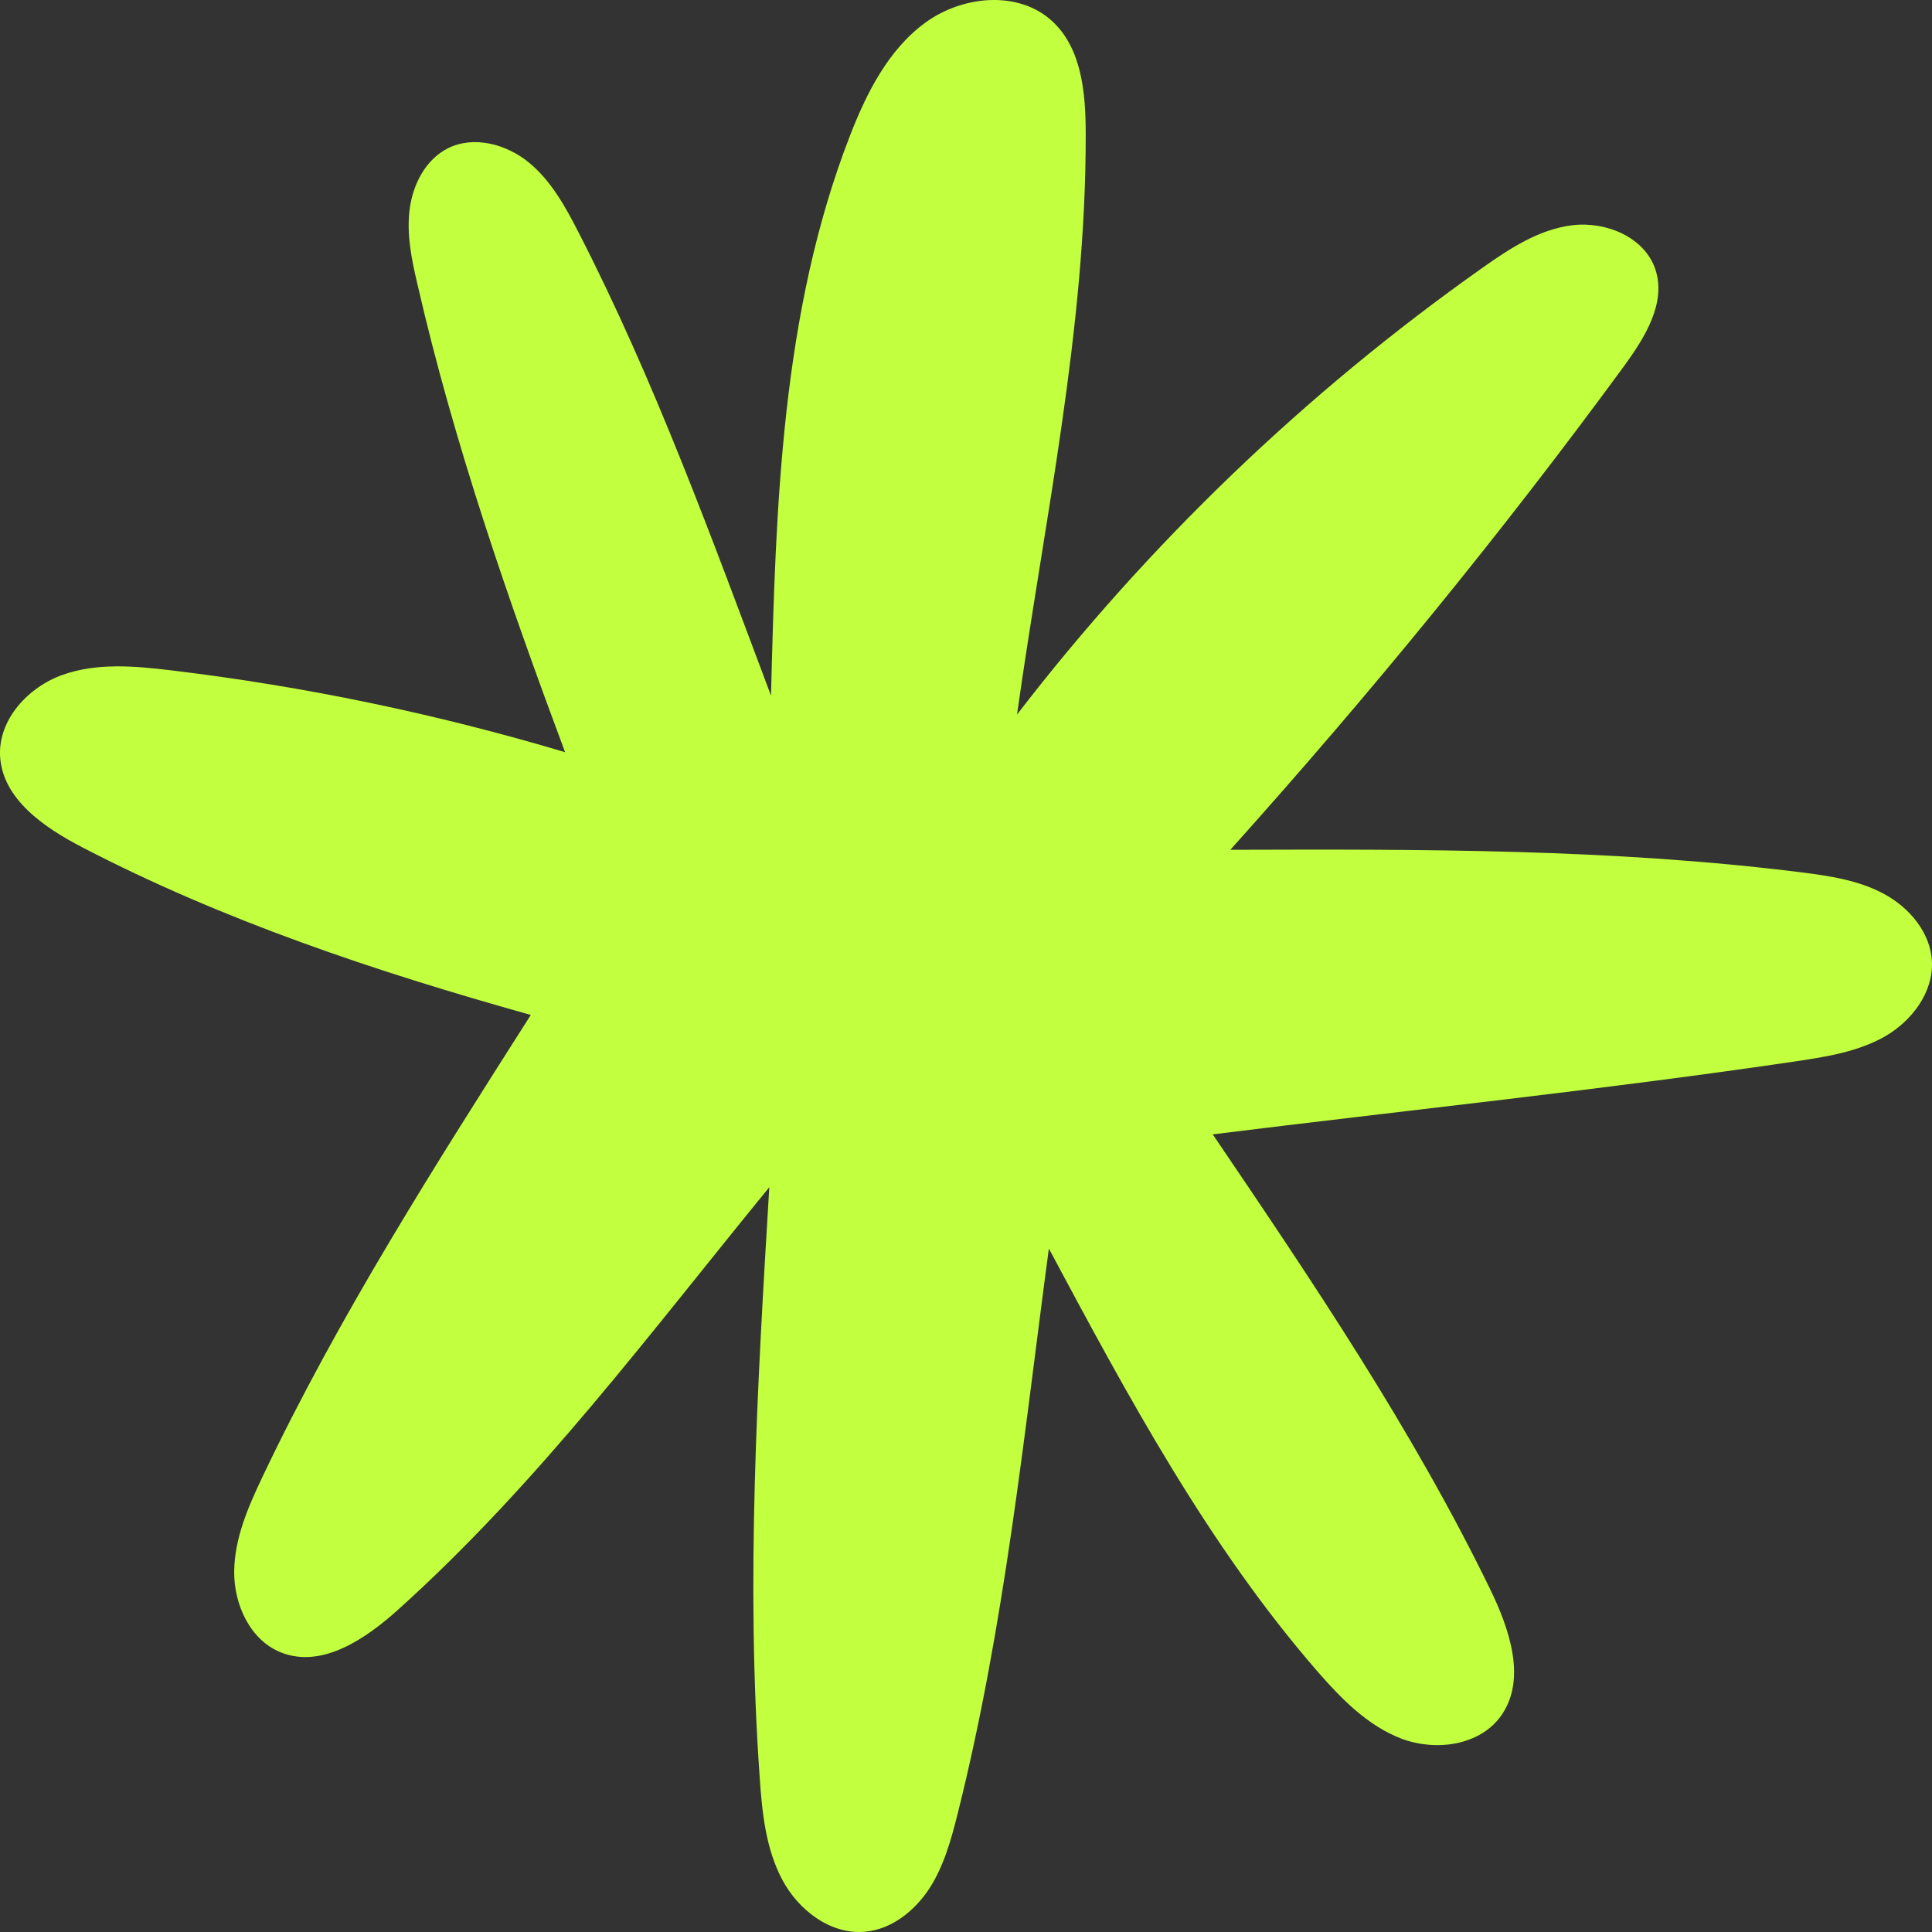<svg width="27" height="27" viewBox="0 0 27 27" fill="none" xmlns="http://www.w3.org/2000/svg">
<rect x="0" y="0" width="27" height="27" fill="#333333" stroke="none"/>
<path id="Vector" d="M16.945 15.848C18.337 17.902 19.734 19.968 20.822 22.203C21.096 22.765 21.339 23.472 20.977 23.979C20.681 24.394 20.072 24.477 19.596 24.302C19.12 24.124 18.749 23.745 18.414 23.361C16.881 21.596 15.763 19.514 14.658 17.449C14.312 20.032 14.041 22.726 13.385 25.34C13.294 25.705 13.192 26.075 12.99 26.389C12.785 26.704 12.461 26.963 12.09 26.996C11.609 27.041 11.157 26.695 10.931 26.267C10.704 25.838 10.651 25.34 10.618 24.856C10.421 22.106 10.585 19.342 10.751 16.592C9.109 18.598 7.524 20.733 5.564 22.495C5.107 22.907 4.499 23.319 3.929 23.094C3.497 22.924 3.267 22.423 3.273 21.958C3.278 21.493 3.472 21.051 3.671 20.633C4.739 18.387 6.082 16.283 7.418 14.184C5.238 13.574 3.115 12.862 1.153 11.843C0.621 11.567 0.035 11.169 0.001 10.568C-0.026 10.056 0.394 9.602 0.873 9.432C1.355 9.26 1.883 9.307 2.39 9.368C4.252 9.591 6.098 9.975 7.897 10.512C7.106 8.391 6.347 6.209 5.833 3.969C5.752 3.626 5.68 3.273 5.725 2.925C5.769 2.577 5.949 2.226 6.264 2.07C6.627 1.892 7.078 2.015 7.391 2.271C7.703 2.527 7.903 2.891 8.088 3.253C9.154 5.33 9.951 7.531 10.775 9.722C10.842 7.075 10.919 4.367 11.877 1.9C12.11 1.299 12.414 0.695 12.931 0.317C13.449 -0.062 14.232 -0.14 14.706 0.297C15.121 0.681 15.173 1.31 15.173 1.875C15.179 4.592 14.595 7.273 14.213 9.986C16.05 7.598 18.248 5.488 20.706 3.751C21.093 3.476 21.508 3.203 21.979 3.147C22.449 3.092 22.989 3.317 23.136 3.771C23.288 4.239 22.983 4.723 22.693 5.121C20.993 7.44 19.175 9.669 17.194 11.876C19.856 11.868 22.529 11.86 25.172 12.191C25.571 12.241 25.978 12.302 26.332 12.494C26.686 12.686 26.983 13.037 26.999 13.441C27.018 13.872 26.717 14.267 26.346 14.482C25.972 14.696 25.538 14.766 25.112 14.83C22.402 15.23 19.676 15.514 16.939 15.854L16.945 15.848Z" fill="#C2FF3E"/>
</svg>
